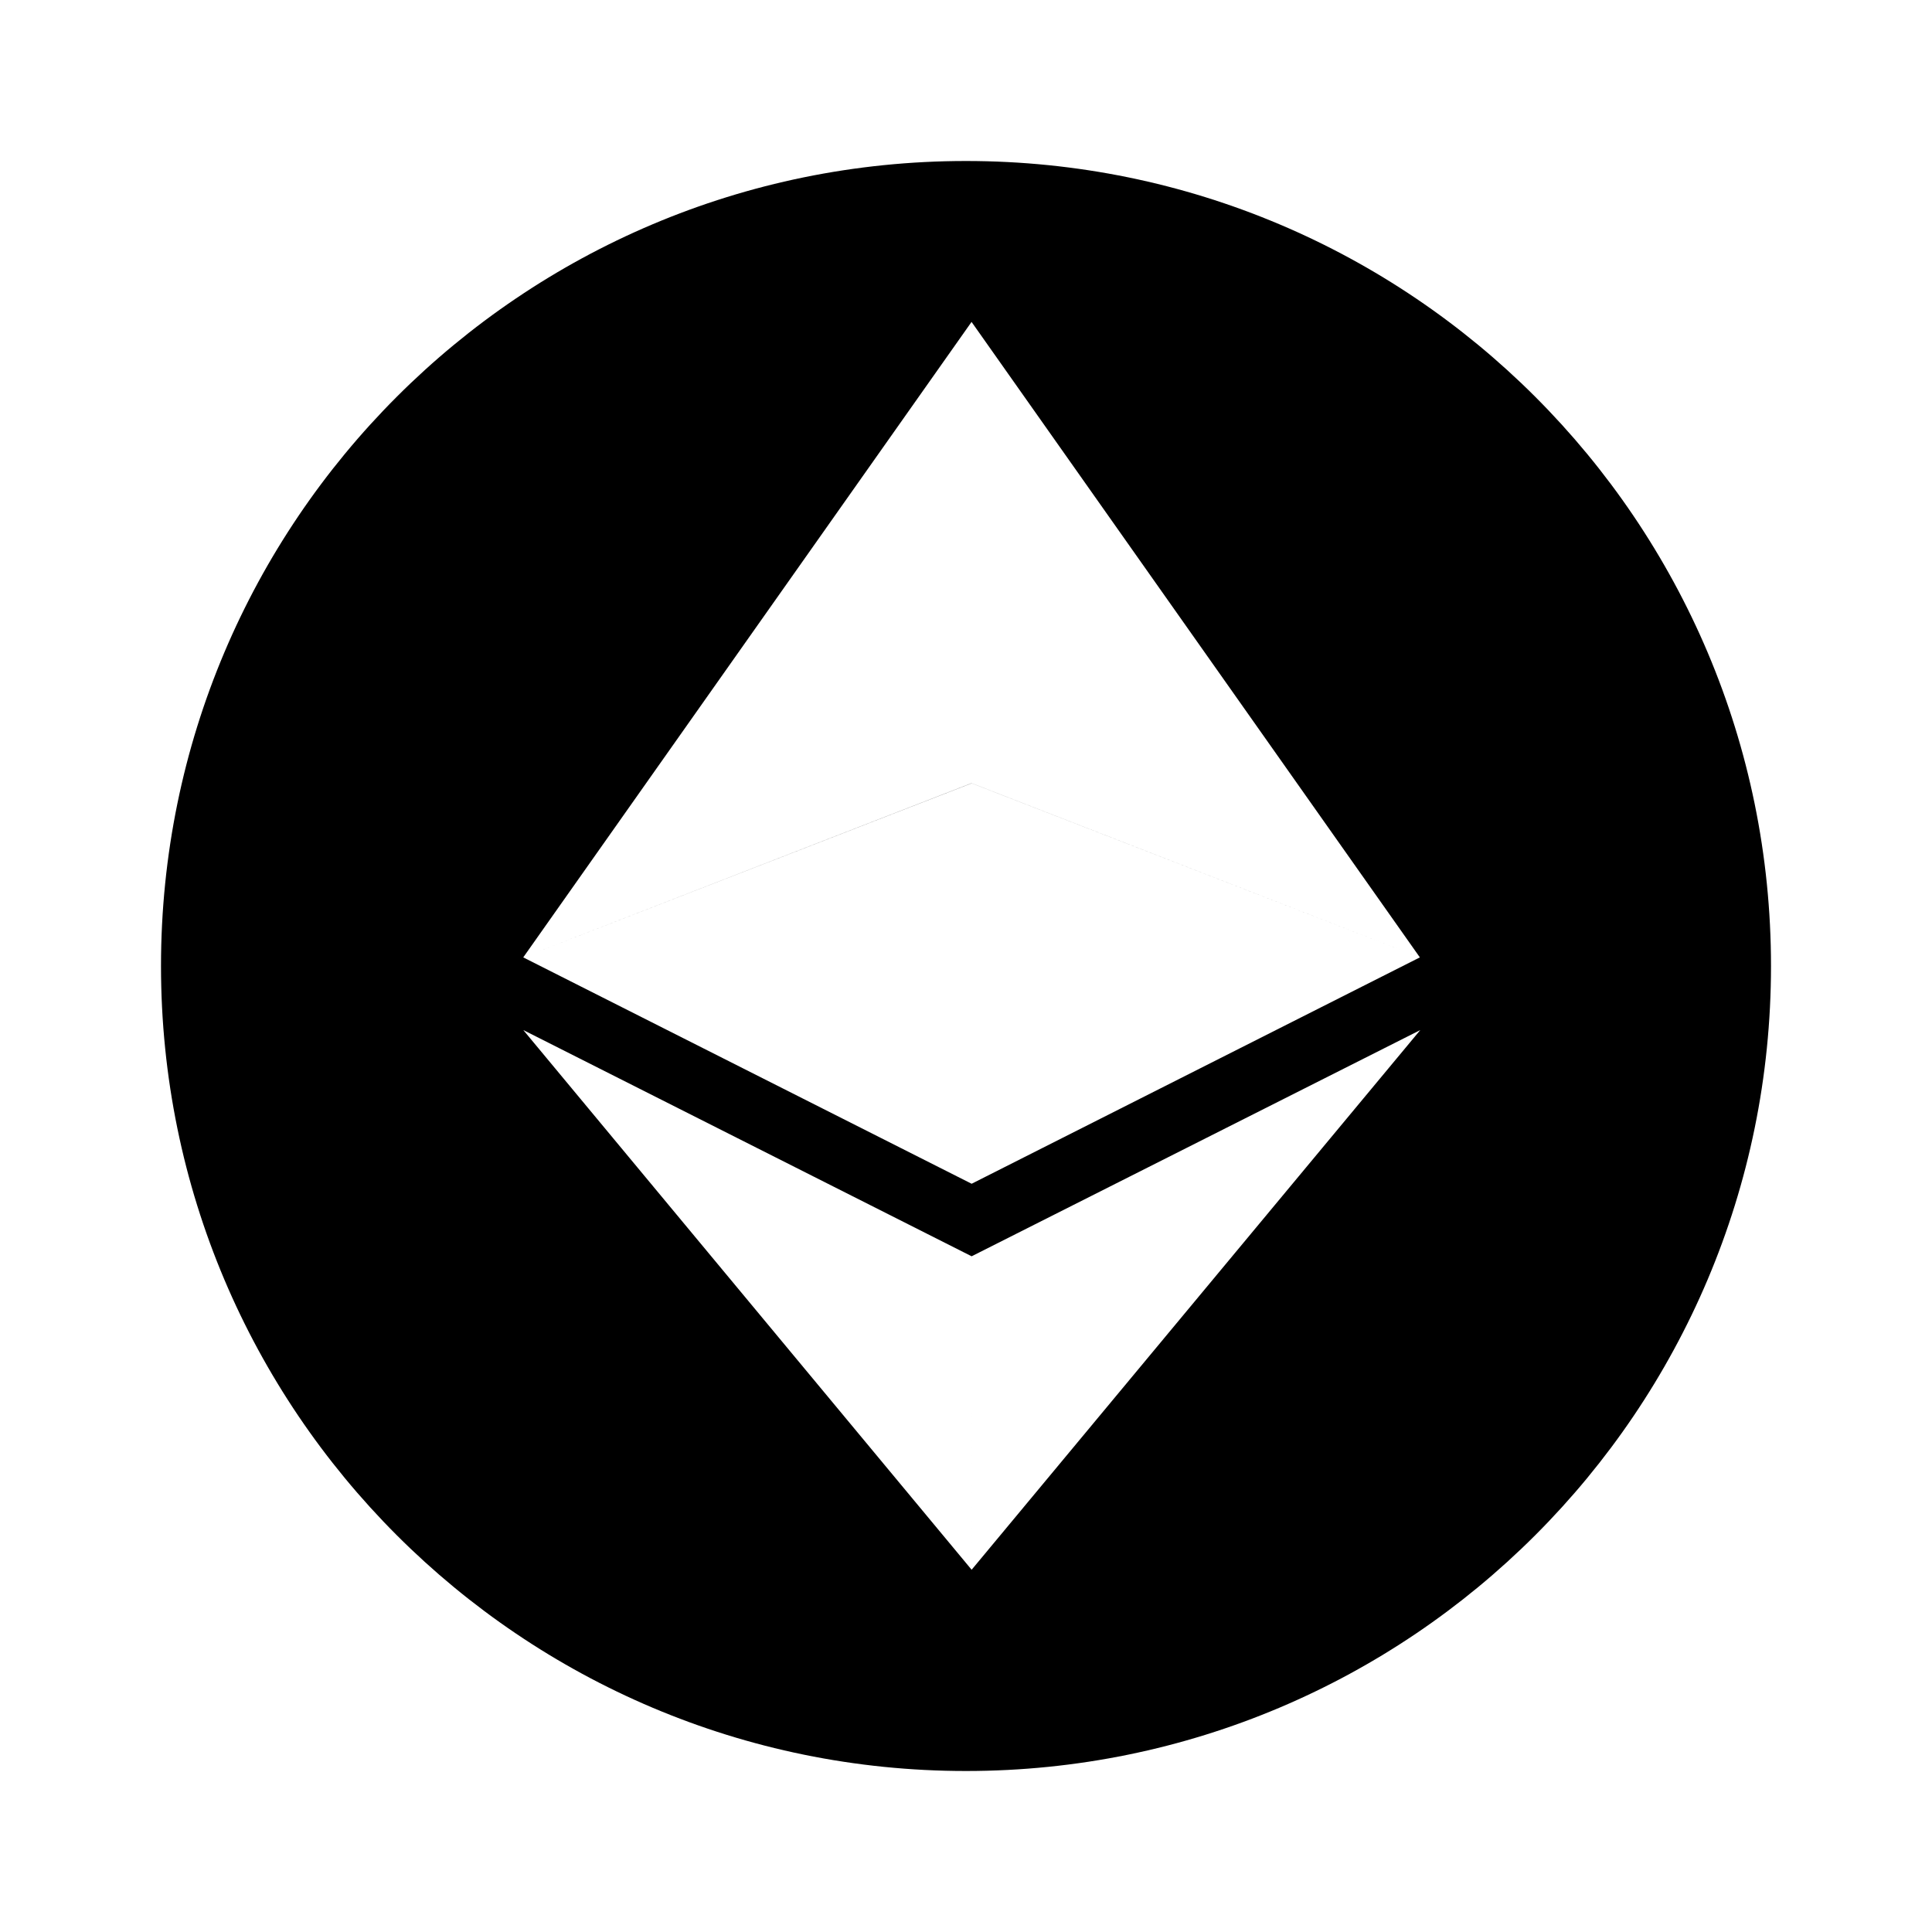 <svg xmlns="http://www.w3.org/2000/svg" fill="none" viewBox="0 0 24 24"><path fill="currentColor" d="M12 22c5.523 0 10-4.477 10-10S17.523 2 12 2 2 6.477 2 12s4.477 10 10 10M6.5 11.893l5.569-7.894 5.569 7.894-5.569-2.164zm0 0 5.57-2.163 5.568 2.163-5.568 2.812zm5.57 3.713V19.5l-5.569-6.704zm0 3.894v-3.894l5.573-2.81z"/></svg>